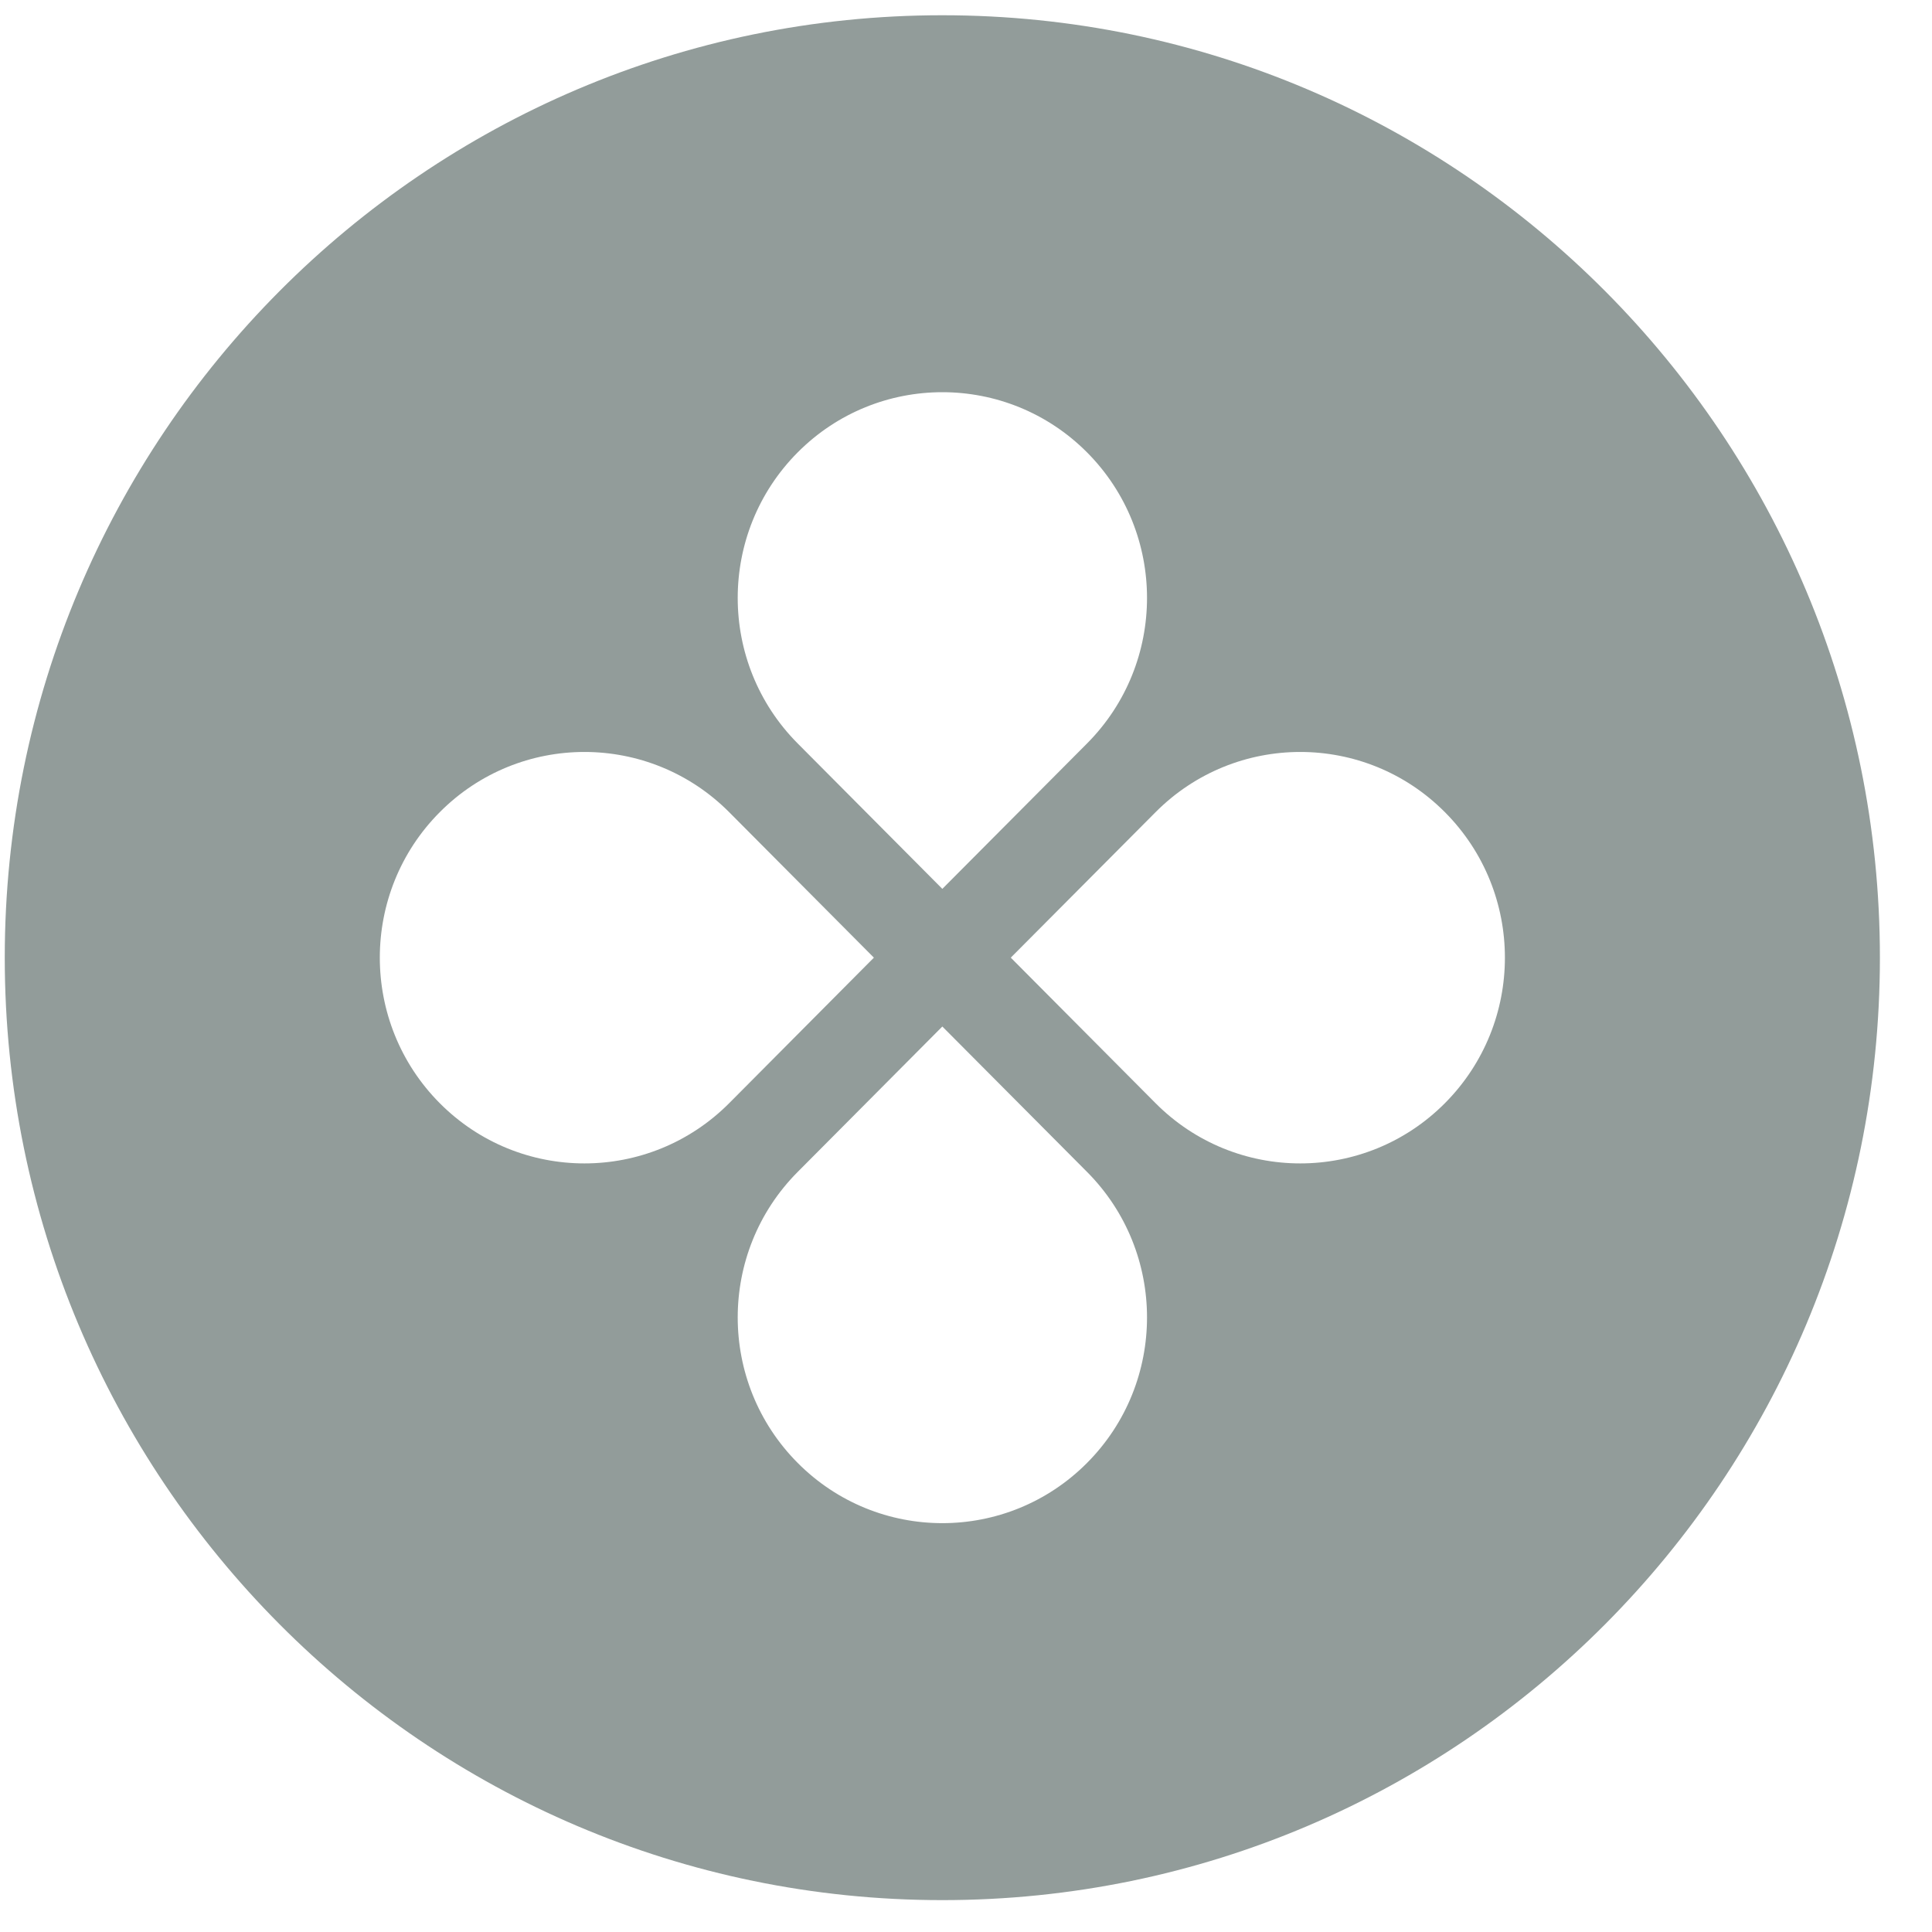 <svg width="28" height="28" viewBox="0 0 28 28" fill="none" xmlns="http://www.w3.org/2000/svg">
<path fill-rule="evenodd" clip-rule="evenodd" d="M13.657 27.538C21.162 27.538 27.245 21.423 27.245 13.879C27.245 6.336 21.162 0.221 13.657 0.221C6.153 0.221 0.069 6.336 0.069 13.879C0.069 21.423 6.153 27.538 13.657 27.538ZM15.755 10.774C16.913 9.609 16.913 7.722 15.755 6.557C14.596 5.393 12.718 5.393 11.56 6.557C10.402 7.722 10.402 9.609 11.56 10.774L13.657 12.882L15.755 10.774ZM16.747 15.988C17.905 17.152 19.783 17.152 20.941 15.988C22.1 14.823 22.1 12.935 20.941 11.771C19.783 10.607 17.905 10.607 16.747 11.771L14.649 13.879L16.747 15.988ZM15.755 21.201C16.913 20.037 16.913 18.149 15.755 16.985L13.657 14.877L11.56 16.985C10.402 18.149 10.402 20.037 11.56 21.201C12.718 22.366 14.596 22.366 15.755 21.201ZM6.373 15.988C5.215 14.823 5.215 12.935 6.373 11.771C7.531 10.607 9.409 10.607 10.568 11.771L12.665 13.879L10.568 15.988C9.409 17.152 7.531 17.152 6.373 15.988Z" fill="#929C9A"/>
</svg>
